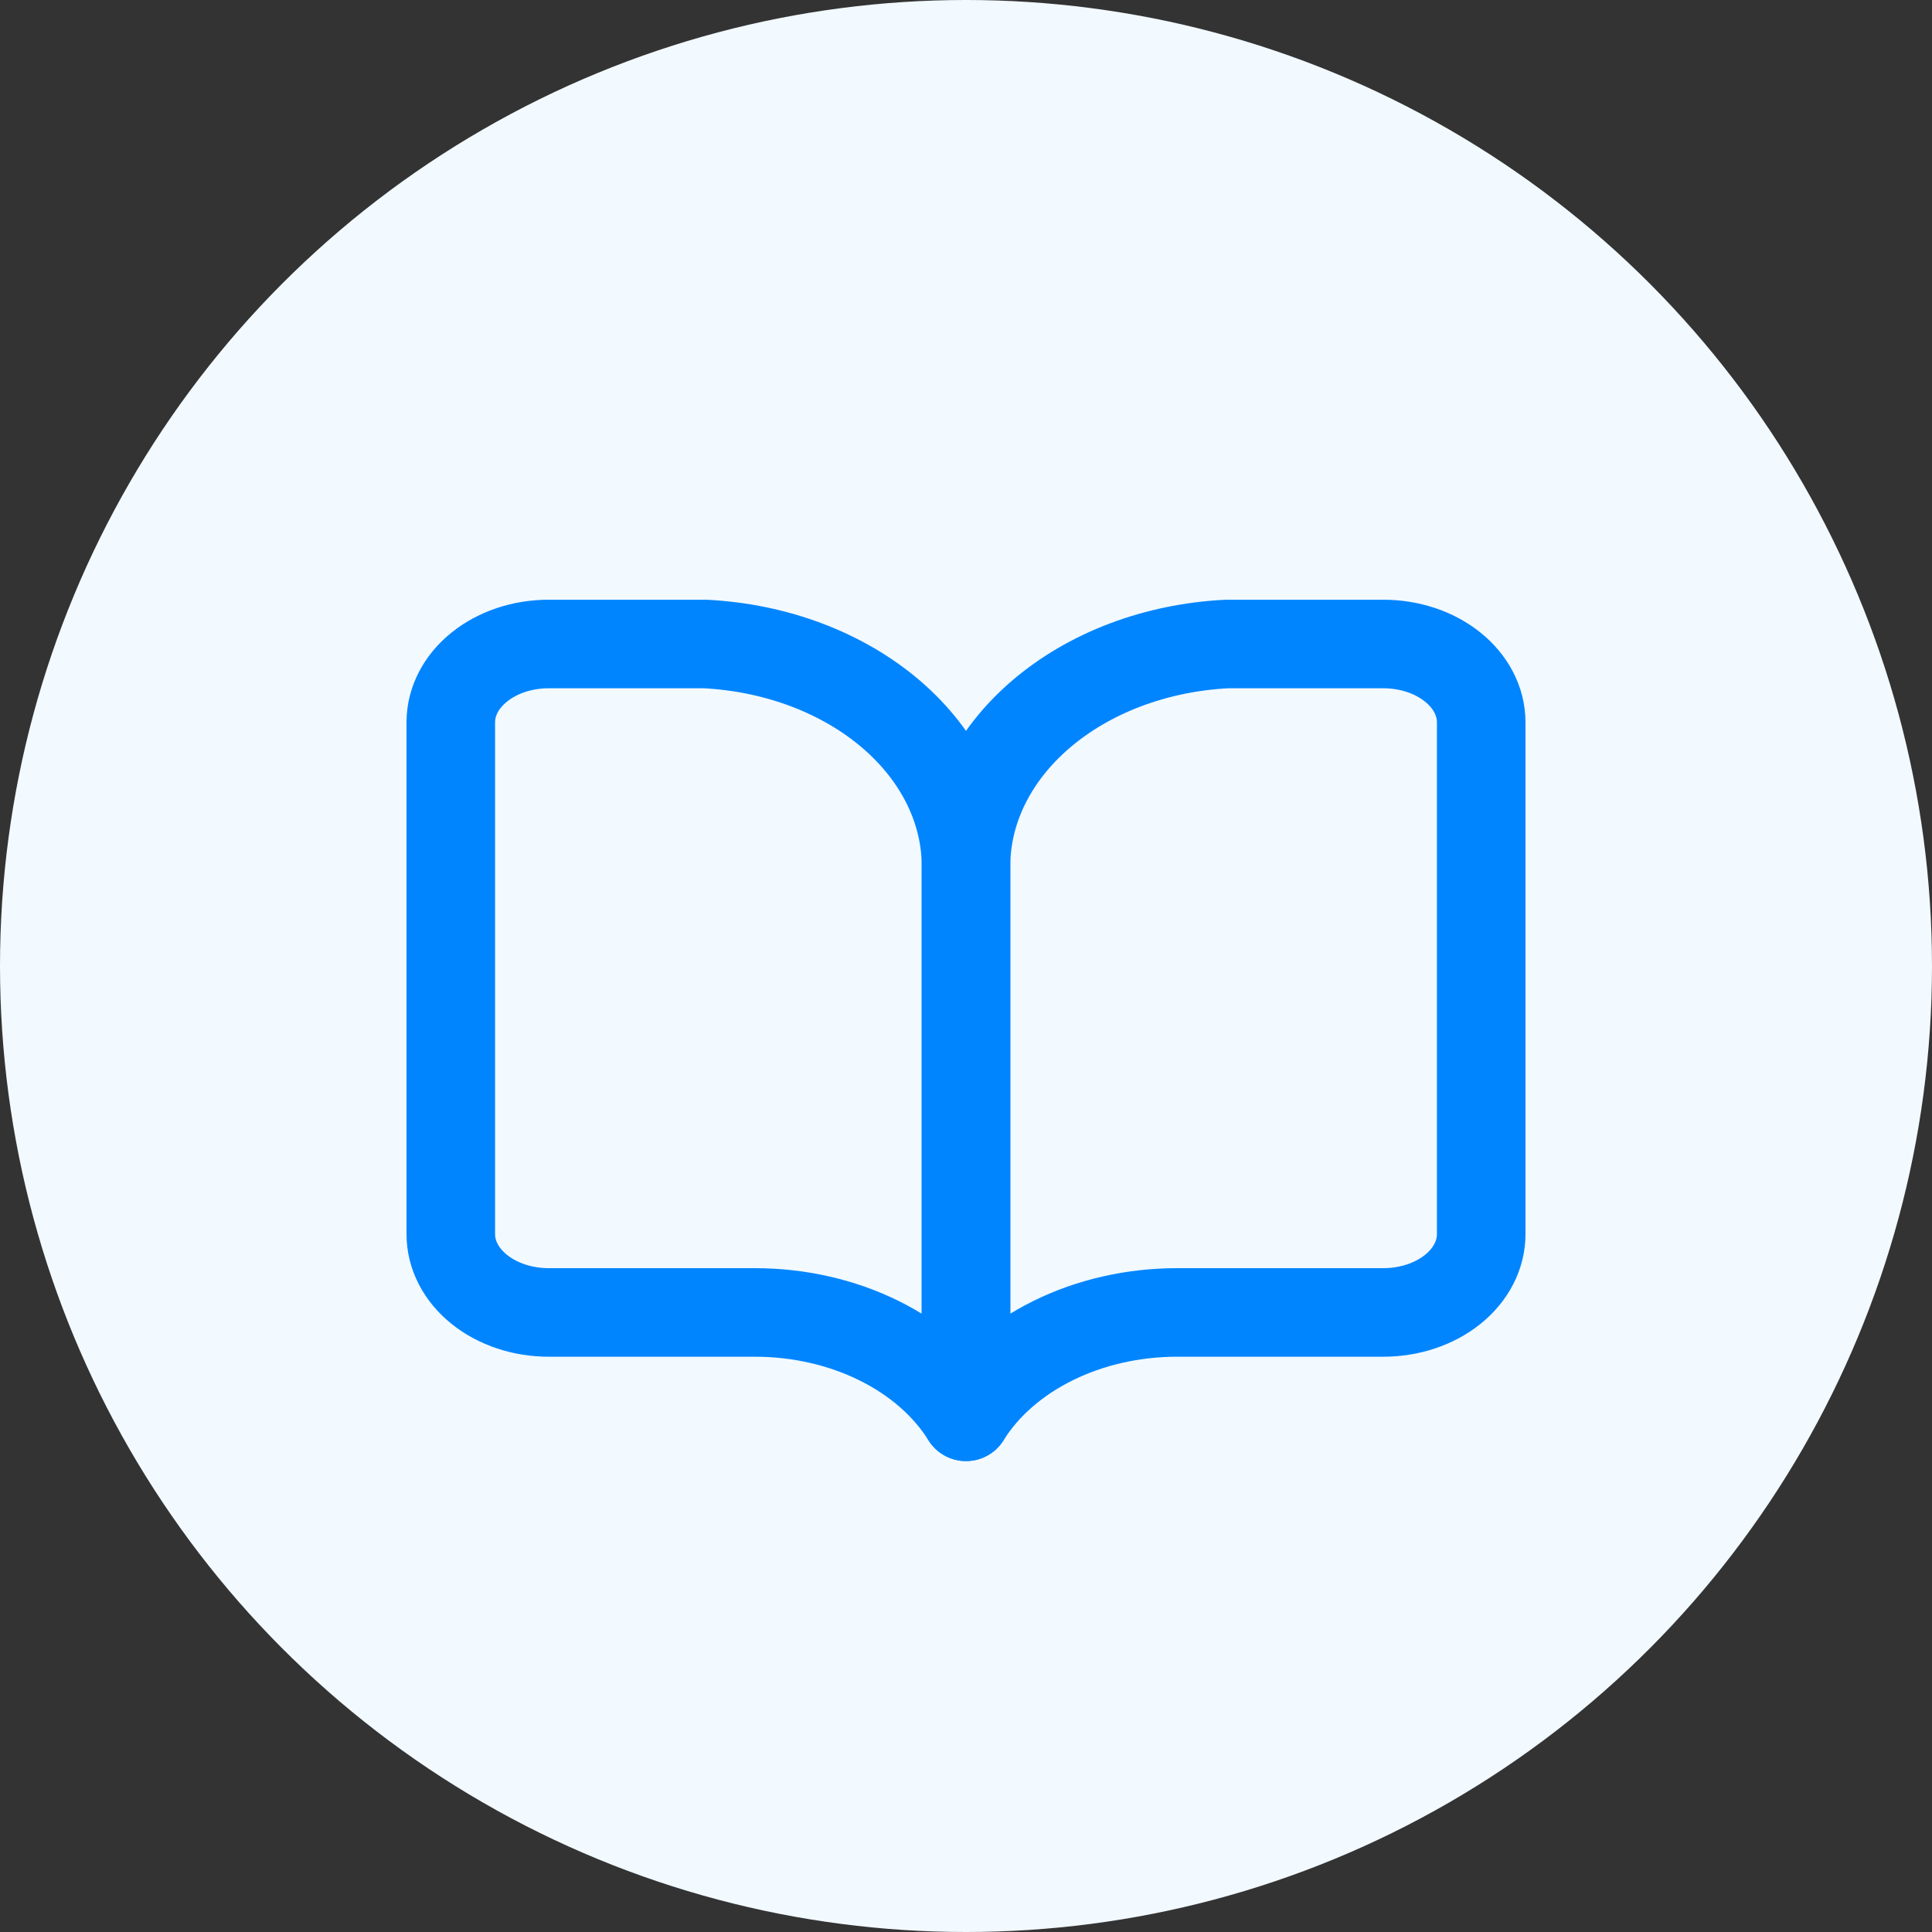 <?xml version="1.0" encoding="utf-8"?><svg width="60" height="60" viewBox="0 0 60 60" fill="none" xmlns="http://www.w3.org/2000/svg">
<rect x="0" y="0" width="60" height="60" fill="#333333" stroke="none"/>
<circle cx="30" cy="30" r="30" fill="#F2F9FF"/>
<path d="M30 44C29.391 43.026 28.456 42.207 27.298 41.635C26.14 41.062 24.806 40.759 23.446 40.759H17.038C16.232 40.759 15.46 40.503 14.89 40.047C14.32 39.592 14 38.974 14 38.329V22.43C14 21.786 14.32 21.168 14.89 20.712C15.46 20.256 16.232 20 17.038 20H21.898C24.107 20.111 26.178 20.895 27.686 22.191C29.193 23.488 30.021 25.197 30 26.967V44Z" stroke="#0085FF" stroke-width="2.75" stroke-linecap="round" stroke-linejoin="round"/>
<path d="M30 44C30.609 43.026 31.544 42.207 32.702 41.635C33.859 41.063 35.193 40.759 36.554 40.759H42.962C43.768 40.759 44.54 40.503 45.11 40.048C45.68 39.592 46 38.974 46 38.329V22.43C46 21.786 45.68 21.168 45.11 20.712C44.541 20.256 43.768 20 42.962 20H38.102C35.893 20.111 33.822 20.895 32.315 22.191C30.807 23.488 29.979 25.197 30 26.967V44Z" stroke="#0085FF" stroke-width="2.75" stroke-linecap="round" stroke-linejoin="round"/>
</svg>
